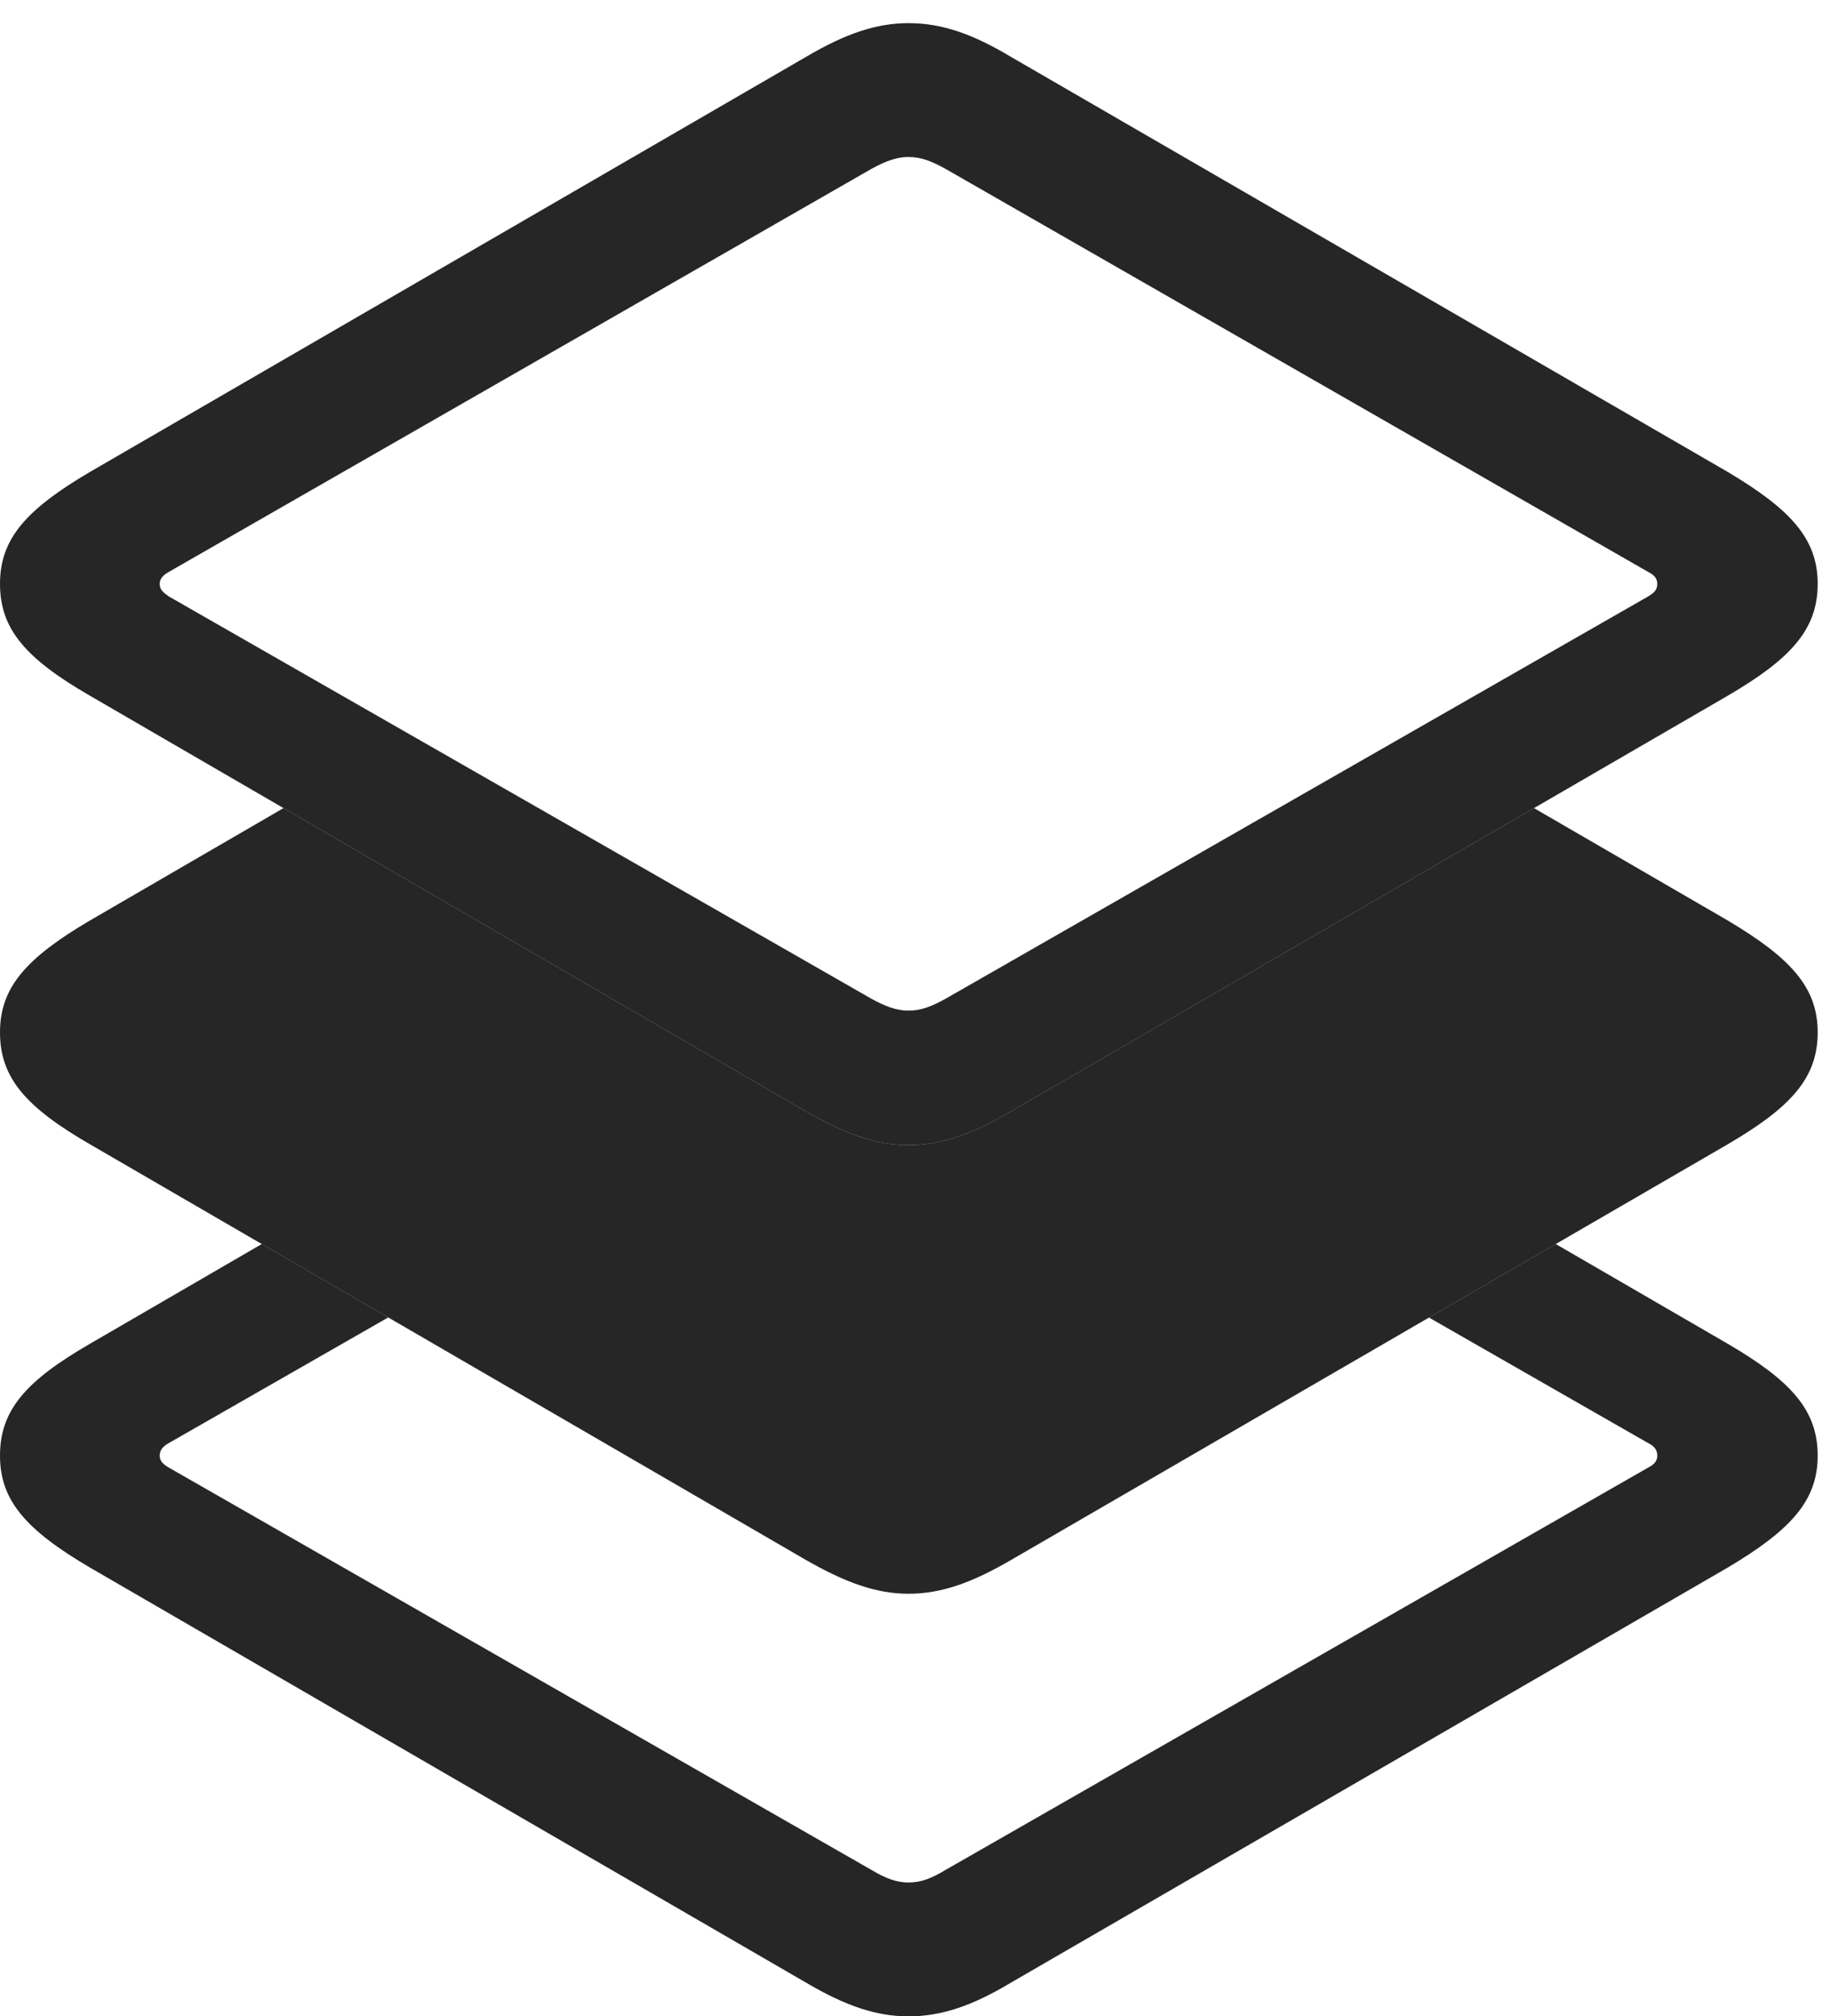 <?xml version="1.0" encoding="UTF-8"?>
<!--Generator: Apple Native CoreSVG 326-->
<!DOCTYPE svg
PUBLIC "-//W3C//DTD SVG 1.1//EN"
       "http://www.w3.org/Graphics/SVG/1.1/DTD/svg11.dtd">
<svg version="1.1" xmlns="http://www.w3.org/2000/svg" xmlns:xlink="http://www.w3.org/1999/xlink" viewBox="0 0 51.055 56.191">
 <g>
  <rect height="56.191" opacity="0" width="51.055" x="0" y="0"/>
  <path d="M48.164 37.441C49.941 38.477 50.684 39.297 50.684 40.566C50.684 41.816 49.941 42.637 48.164 43.691L28.184 55.254C27.109 55.898 26.25 56.191 25.332 56.191C24.434 56.191 23.574 55.898 22.48 55.254L2.52 43.691C0.723 42.637 0 41.816 0 40.566C0 39.297 0.723 38.477 2.52 37.441L7.299 34.668L10.825 36.714L4.707 40.215C4.57 40.293 4.453 40.391 4.453 40.566C4.453 40.723 4.57 40.82 4.707 40.898L24.297 52.109C24.688 52.344 25 52.461 25.332 52.461C25.684 52.461 25.977 52.344 26.367 52.109L45.957 40.898C46.113 40.82 46.211 40.723 46.211 40.566C46.211 40.391 46.113 40.293 45.957 40.215L39.845 36.717L43.38 34.668Z" fill="black" fill-opacity="0.85"/>
  <path d="M48.164 25.645C49.941 26.699 50.684 27.52 50.684 28.77C50.684 30.039 49.941 30.859 48.164 31.895L28.184 43.477C27.109 44.102 26.25 44.414 25.332 44.414C24.434 44.414 23.574 44.102 22.48 43.477L2.52 31.895C0.723 30.859 0 30.039 0 28.77C0 27.52 0.723 26.699 2.52 25.645L7.905 22.52L22.48 30.977C23.574 31.602 24.434 31.914 25.332 31.914C26.25 31.914 27.109 31.602 28.184 30.977L42.773 22.52Z" fill="black" fill-opacity="0.85"/>
  <path d="M25.332 31.914C26.25 31.914 27.109 31.602 28.184 30.977L48.164 19.395C49.941 18.359 50.684 17.539 50.684 16.27C50.684 15.02 49.941 14.199 48.164 13.145L28.184 1.582C27.109 0.938 26.25 0.645 25.332 0.645C24.434 0.645 23.574 0.938 22.48 1.582L2.52 13.145C0.723 14.199 0 15.02 0 16.27C0 17.539 0.723 18.359 2.52 19.395L22.48 30.977C23.574 31.602 24.434 31.914 25.332 31.914ZM25.332 28.164C25 28.164 24.688 28.047 24.297 27.832L4.707 16.621C4.57 16.523 4.453 16.445 4.453 16.27C4.453 16.113 4.57 16.016 4.707 15.938L24.297 4.707C24.688 4.492 25 4.375 25.332 4.375C25.684 4.375 25.977 4.492 26.367 4.707L45.957 15.938C46.113 16.016 46.211 16.113 46.211 16.27C46.211 16.445 46.113 16.523 45.957 16.621L26.367 27.832C25.977 28.047 25.684 28.164 25.332 28.164Z" fill="black" fill-opacity="0.85"/>
 </g>
</svg>

